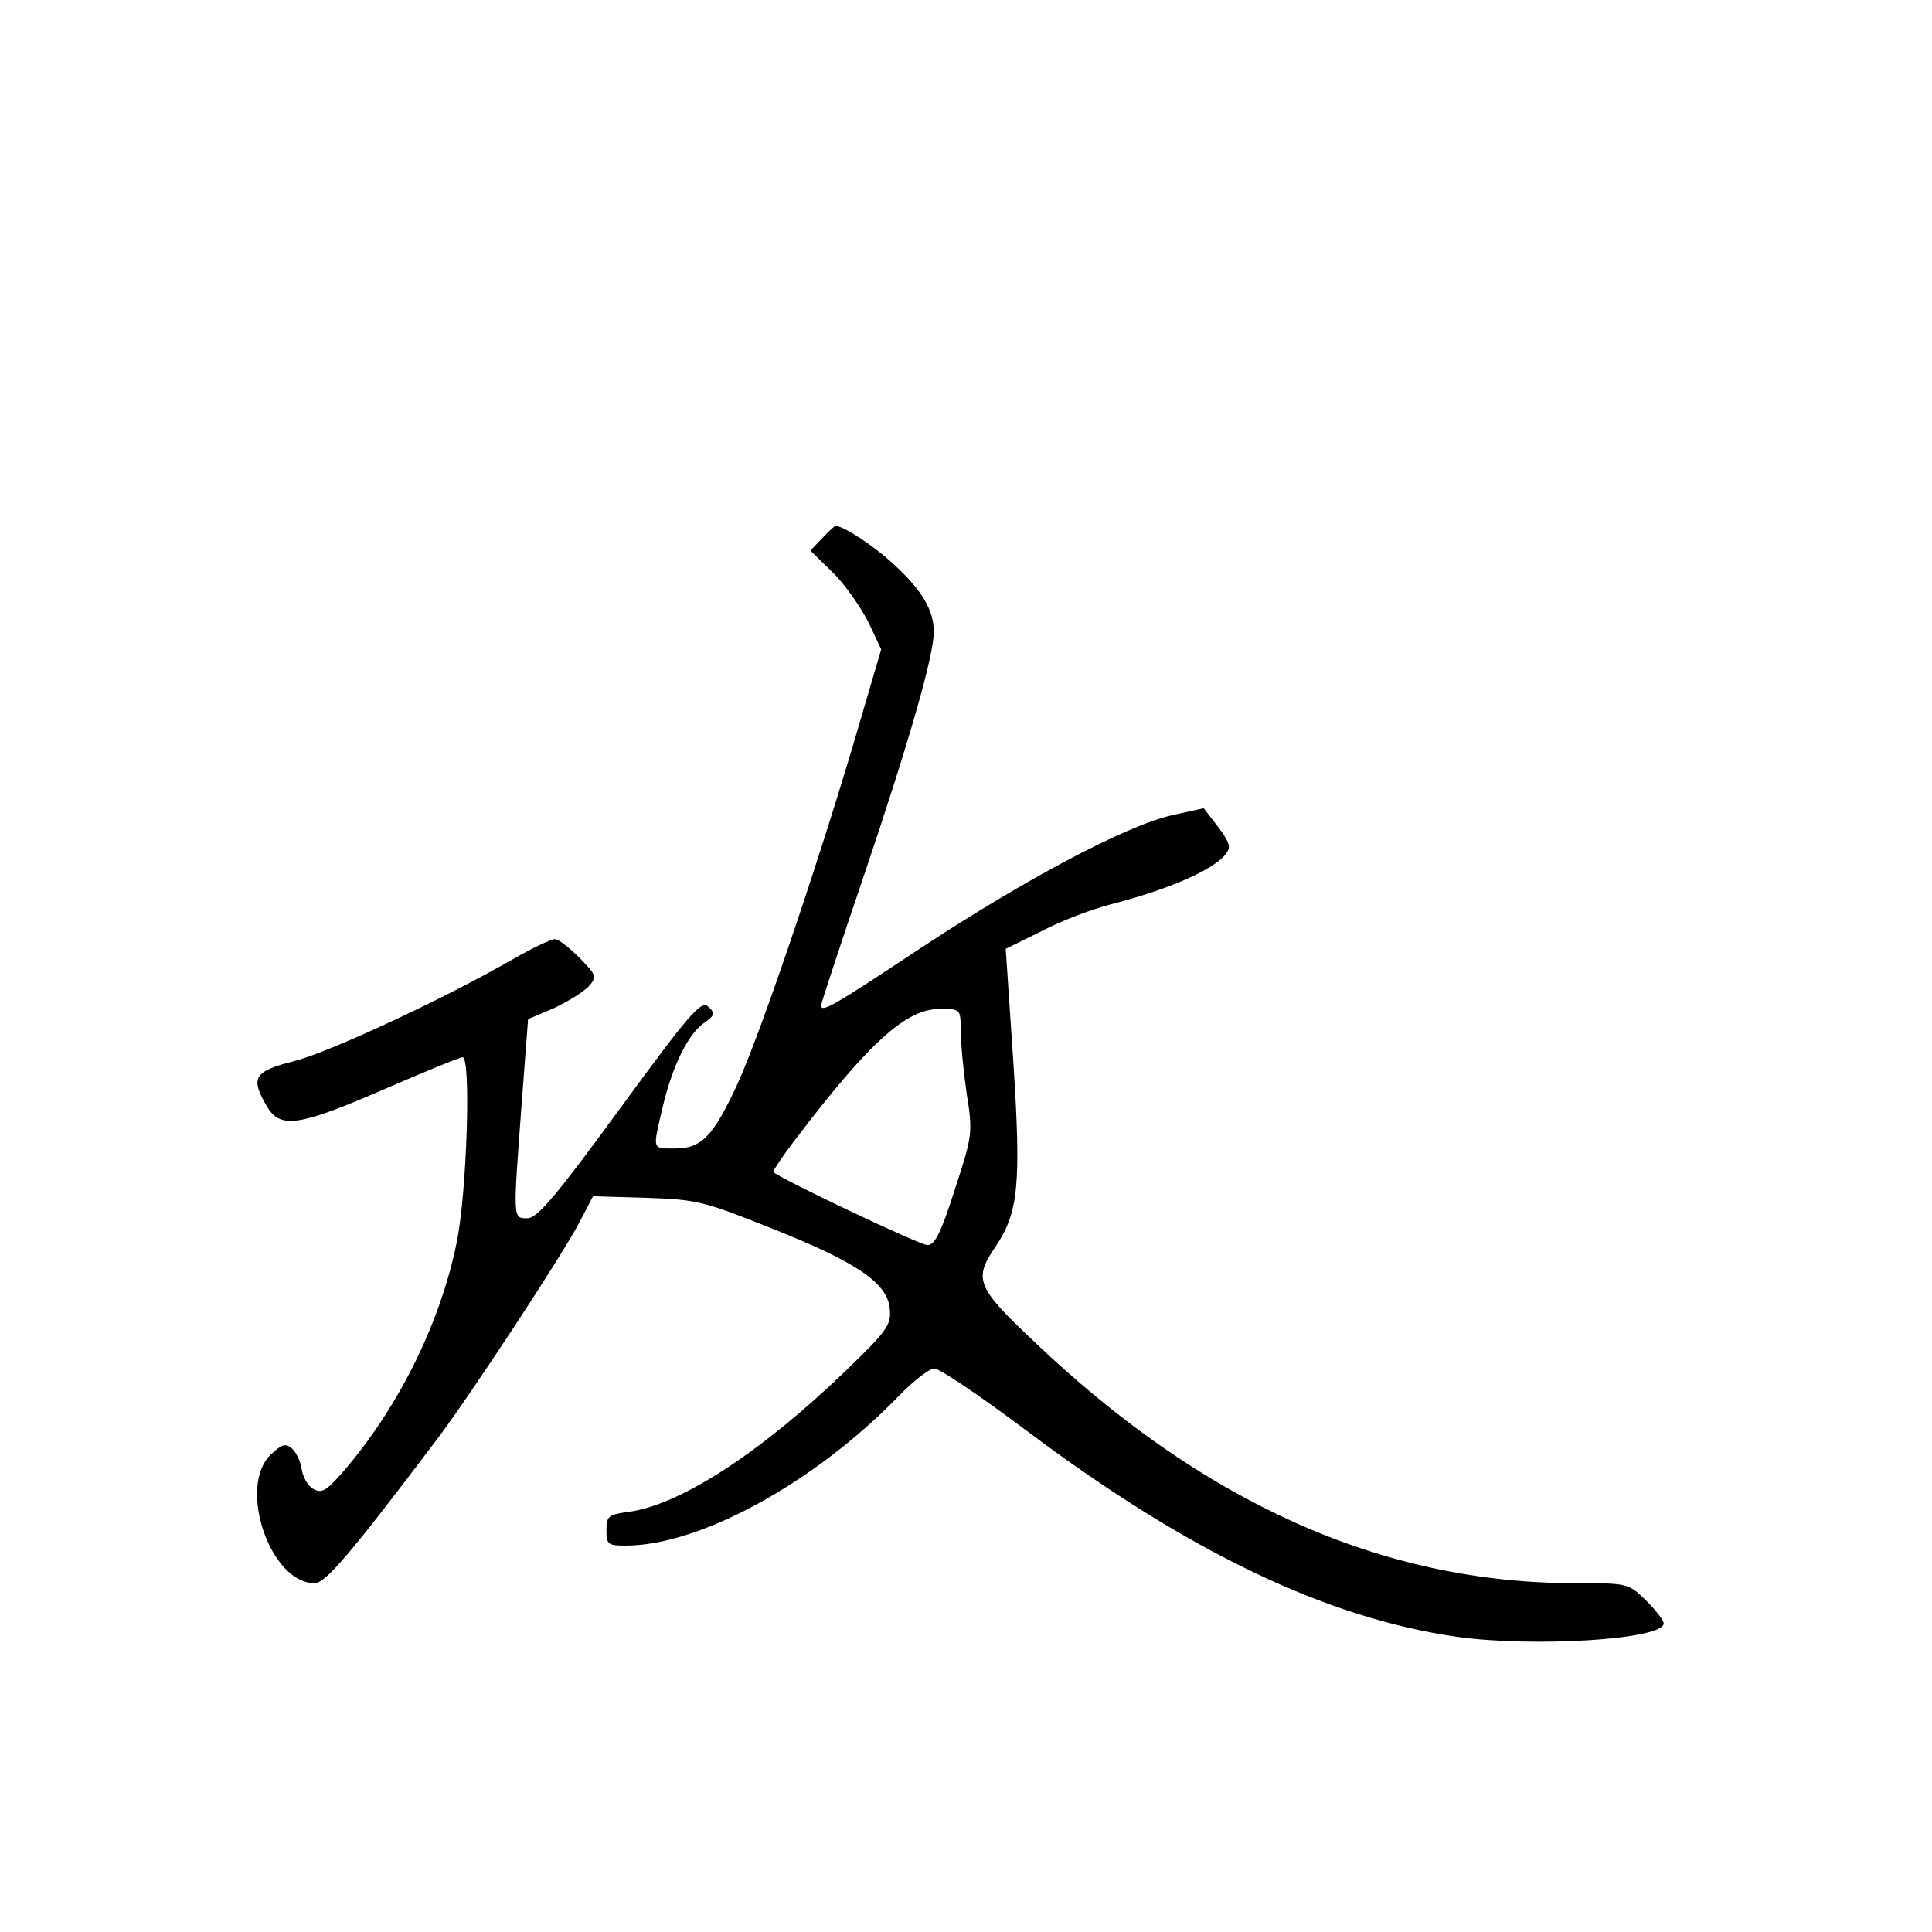 <?xml version="1.0" standalone="no"?>
<!DOCTYPE svg PUBLIC "-//W3C//DTD SVG 20010904//EN"
 "http://www.w3.org/TR/2001/REC-SVG-20010904/DTD/svg10.dtd">
<svg version="1.0" xmlns="http://www.w3.org/2000/svg"
 width="360pt" height="360pt" viewBox="0 0 360 360"
 preserveAspectRatio="xMidYMid meet">
<g transform="translate(0,360) scale(0.1,-0.1)"
fill="#000000" stroke="none">
<path d="M1532 2597 l-22 -23 41 -40 c22 -21 51 -63 66 -91 l25 -53 -52 -177
c-73 -245 -173 -538 -215 -631 -46 -100 -68 -122 -117 -122 -44 0 -42 -4 -23
78 18 76 47 135 77 156 20 14 21 18 8 30 -13 13 -34 -11 -165 -190 -119 -163
-154 -204 -172 -204 -28 0 -27 -4 -11 213 l12 158 47 20 c26 12 55 30 65 40
17 19 16 21 -16 54 -19 19 -39 35 -46 35 -7 0 -41 -16 -76 -36 -128 -74 -343
-174 -409 -191 -76 -19 -83 -31 -52 -84 25 -43 59 -38 218 31 76 33 142 60
147 60 16 0 8 -252 -11 -345 -31 -153 -111 -312 -214 -430 -30 -34 -38 -38
-54 -29 -10 6 -19 23 -21 37 -2 14 -10 31 -18 38 -12 10 -19 8 -39 -11 -63
-59 -2 -240 81 -240 20 0 62 48 226 265 61 80 237 348 268 408 l25 48 100 -3
c94 -3 108 -7 233 -57 159 -63 216 -102 220 -150 3 -30 -5 -41 -85 -118 -157
-151 -306 -247 -401 -260 -38 -5 -42 -8 -42 -34 0 -27 3 -29 36 -29 138 0 352
117 509 279 27 28 57 51 66 51 10 0 85 -51 168 -113 303 -228 562 -352 806
-387 143 -20 385 -5 385 25 0 6 -15 25 -33 43 -33 32 -34 32 -132 32 -360 0
-694 150 -1010 452 -106 100 -111 115 -70 175 43 64 48 116 33 347 l-14 208
67 33 c36 19 94 41 129 50 129 33 220 78 220 108 0 7 -11 25 -24 41 l-23 30
-59 -13 c-85 -19 -275 -120 -469 -248 -163 -108 -185 -121 -185 -106 0 3 36
113 80 242 85 252 130 409 130 454 0 40 -22 77 -73 124 -37 35 -95 73 -110 73
-2 0 -13 -10 -25 -23z m258 -917 c0 -21 5 -74 11 -116 12 -75 11 -80 -22 -181
-26 -81 -37 -103 -51 -103 -14 0 -271 122 -287 136 -2 1 18 31 45 66 135 177
203 238 265 238 39 0 39 0 39 -40z"/>
</g>
</svg>
